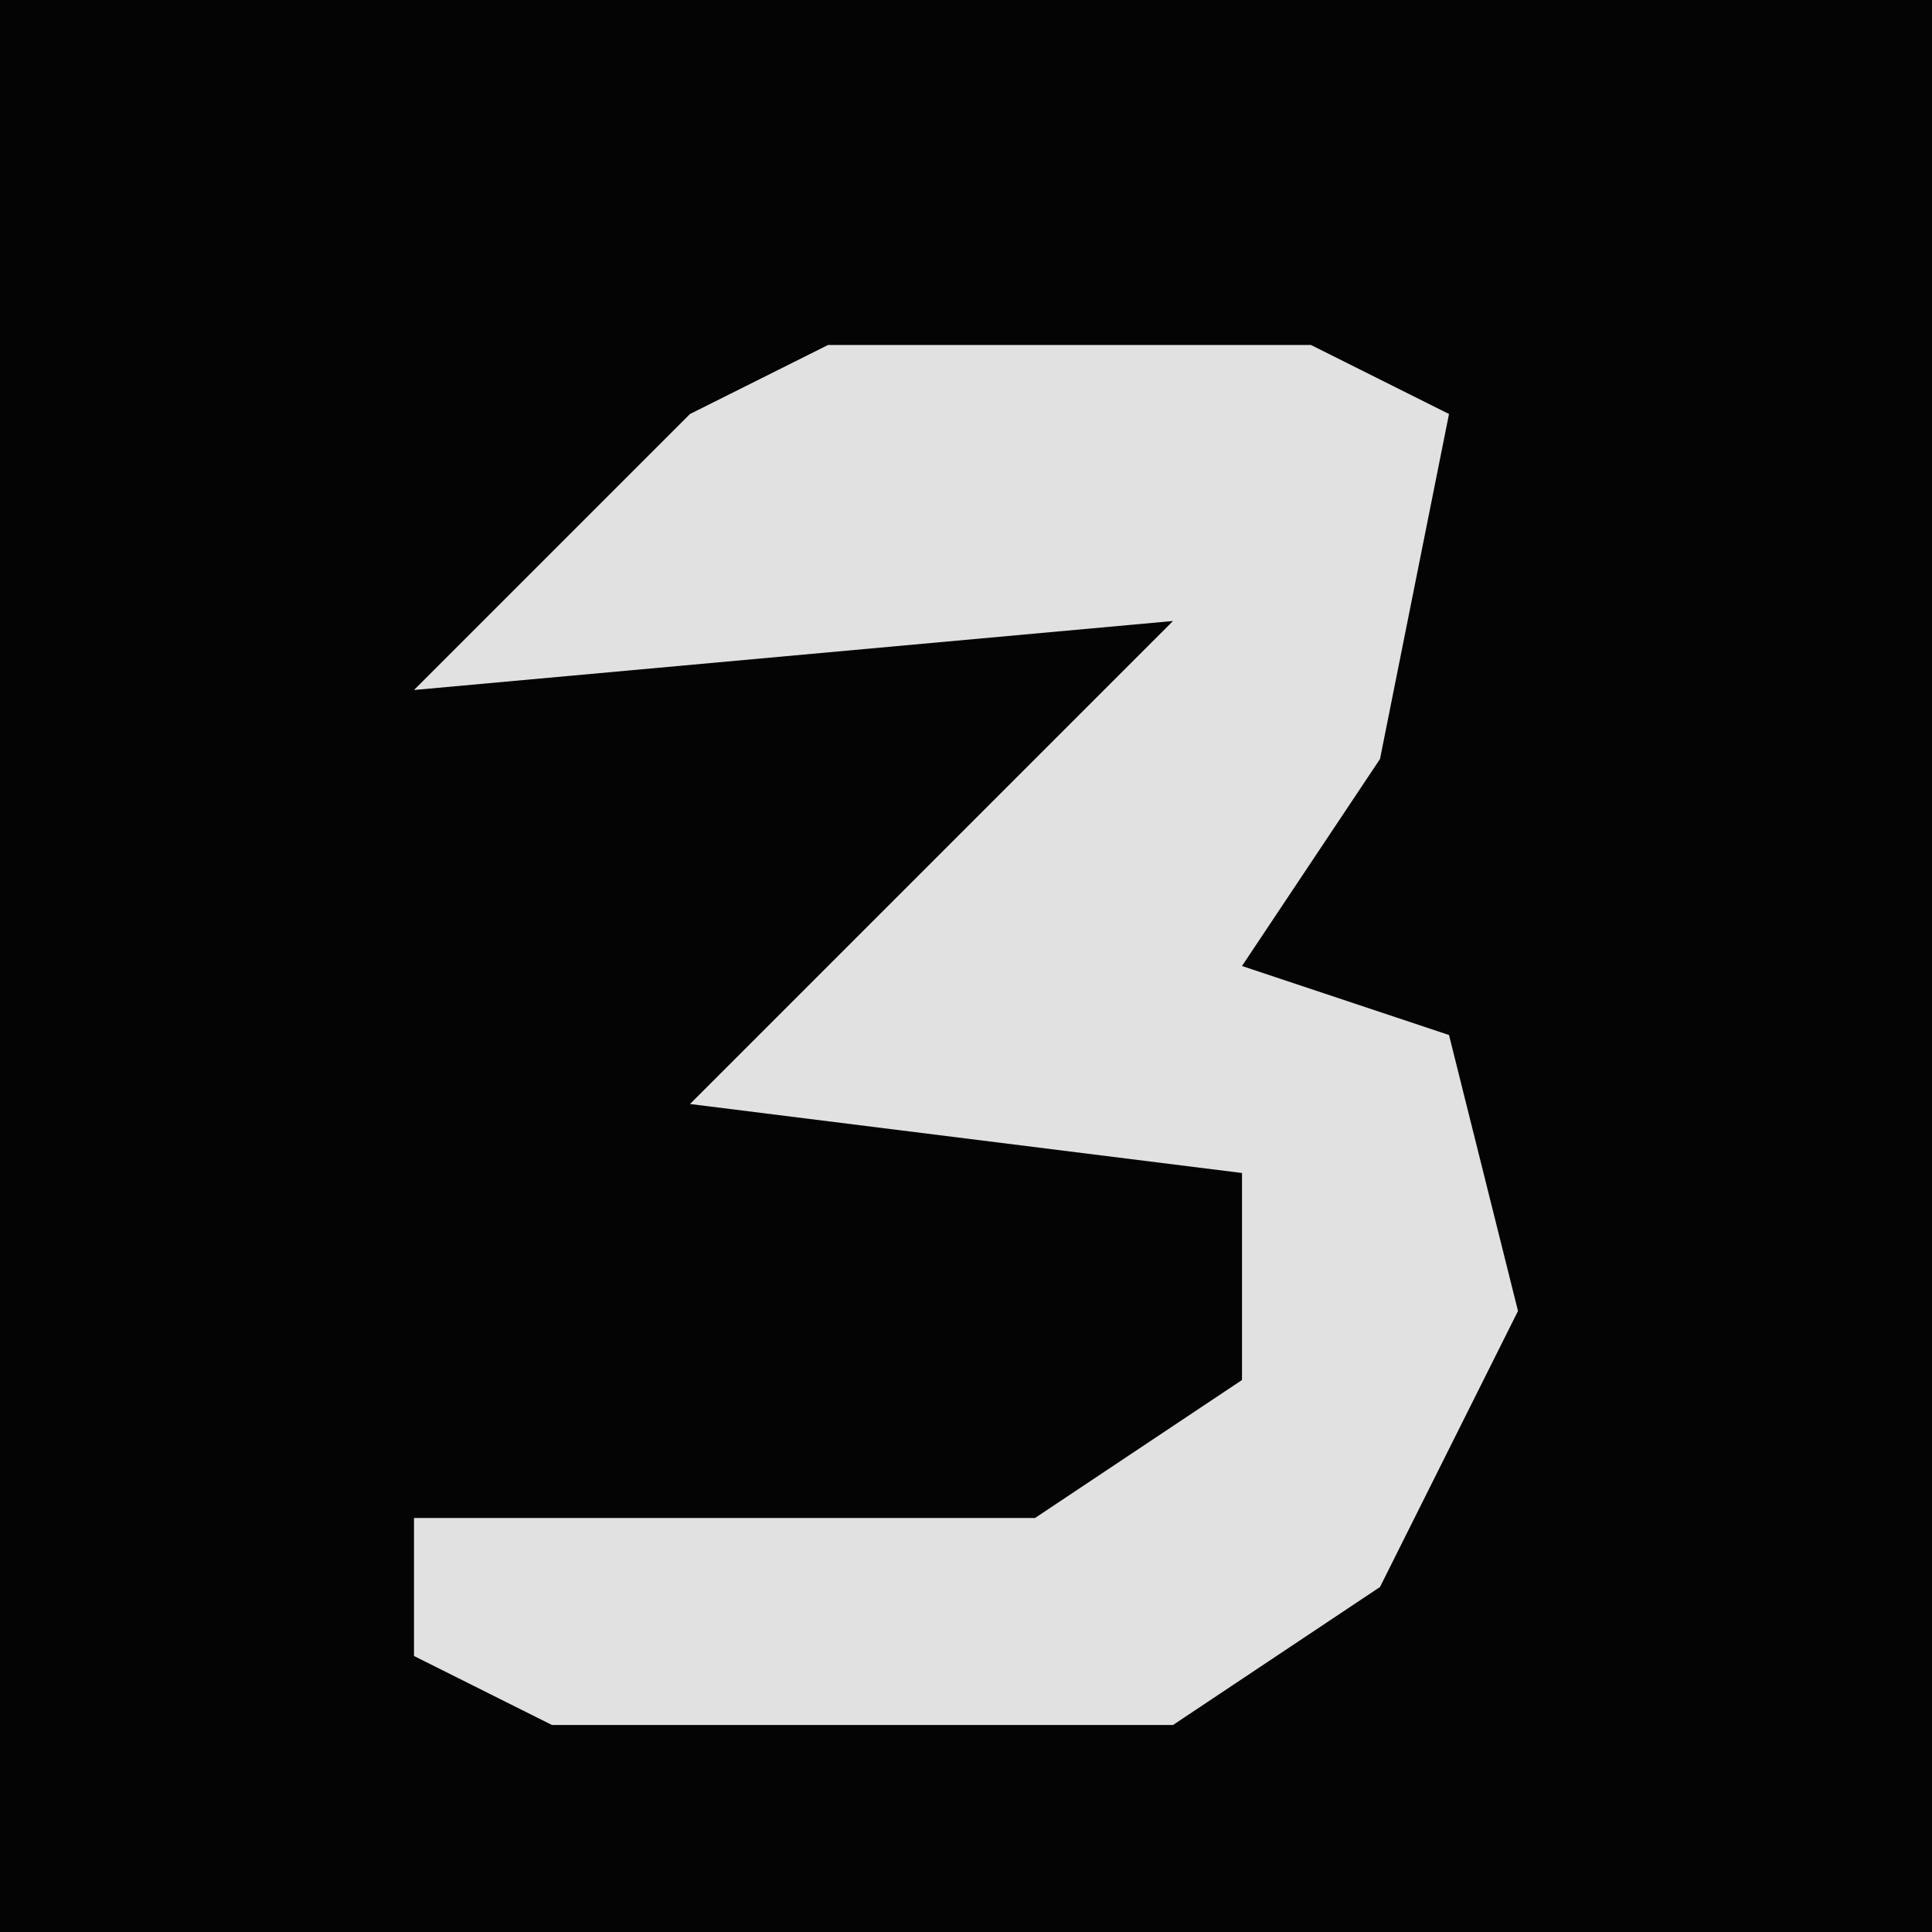 <?xml version="1.0" encoding="UTF-8"?>
<svg version="1.1" xmlns="http://www.w3.org/2000/svg" width="28" height="28">
<path d="M0,0 L28,0 L28,28 L0,28 Z " fill="#040404" transform="translate(0,0)"/>
<path d="M0,0 L7,0 L9,1 L8,6 L6,9 L9,10 L10,14 L8,18 L5,20 L-4,20 L-6,19 L-6,17 L3,17 L6,15 L6,12 L-2,11 L3,6 L5,4 L-6,5 L-2,1 Z " fill="#E1E1E1" transform="translate(12,5)"/>
</svg>
